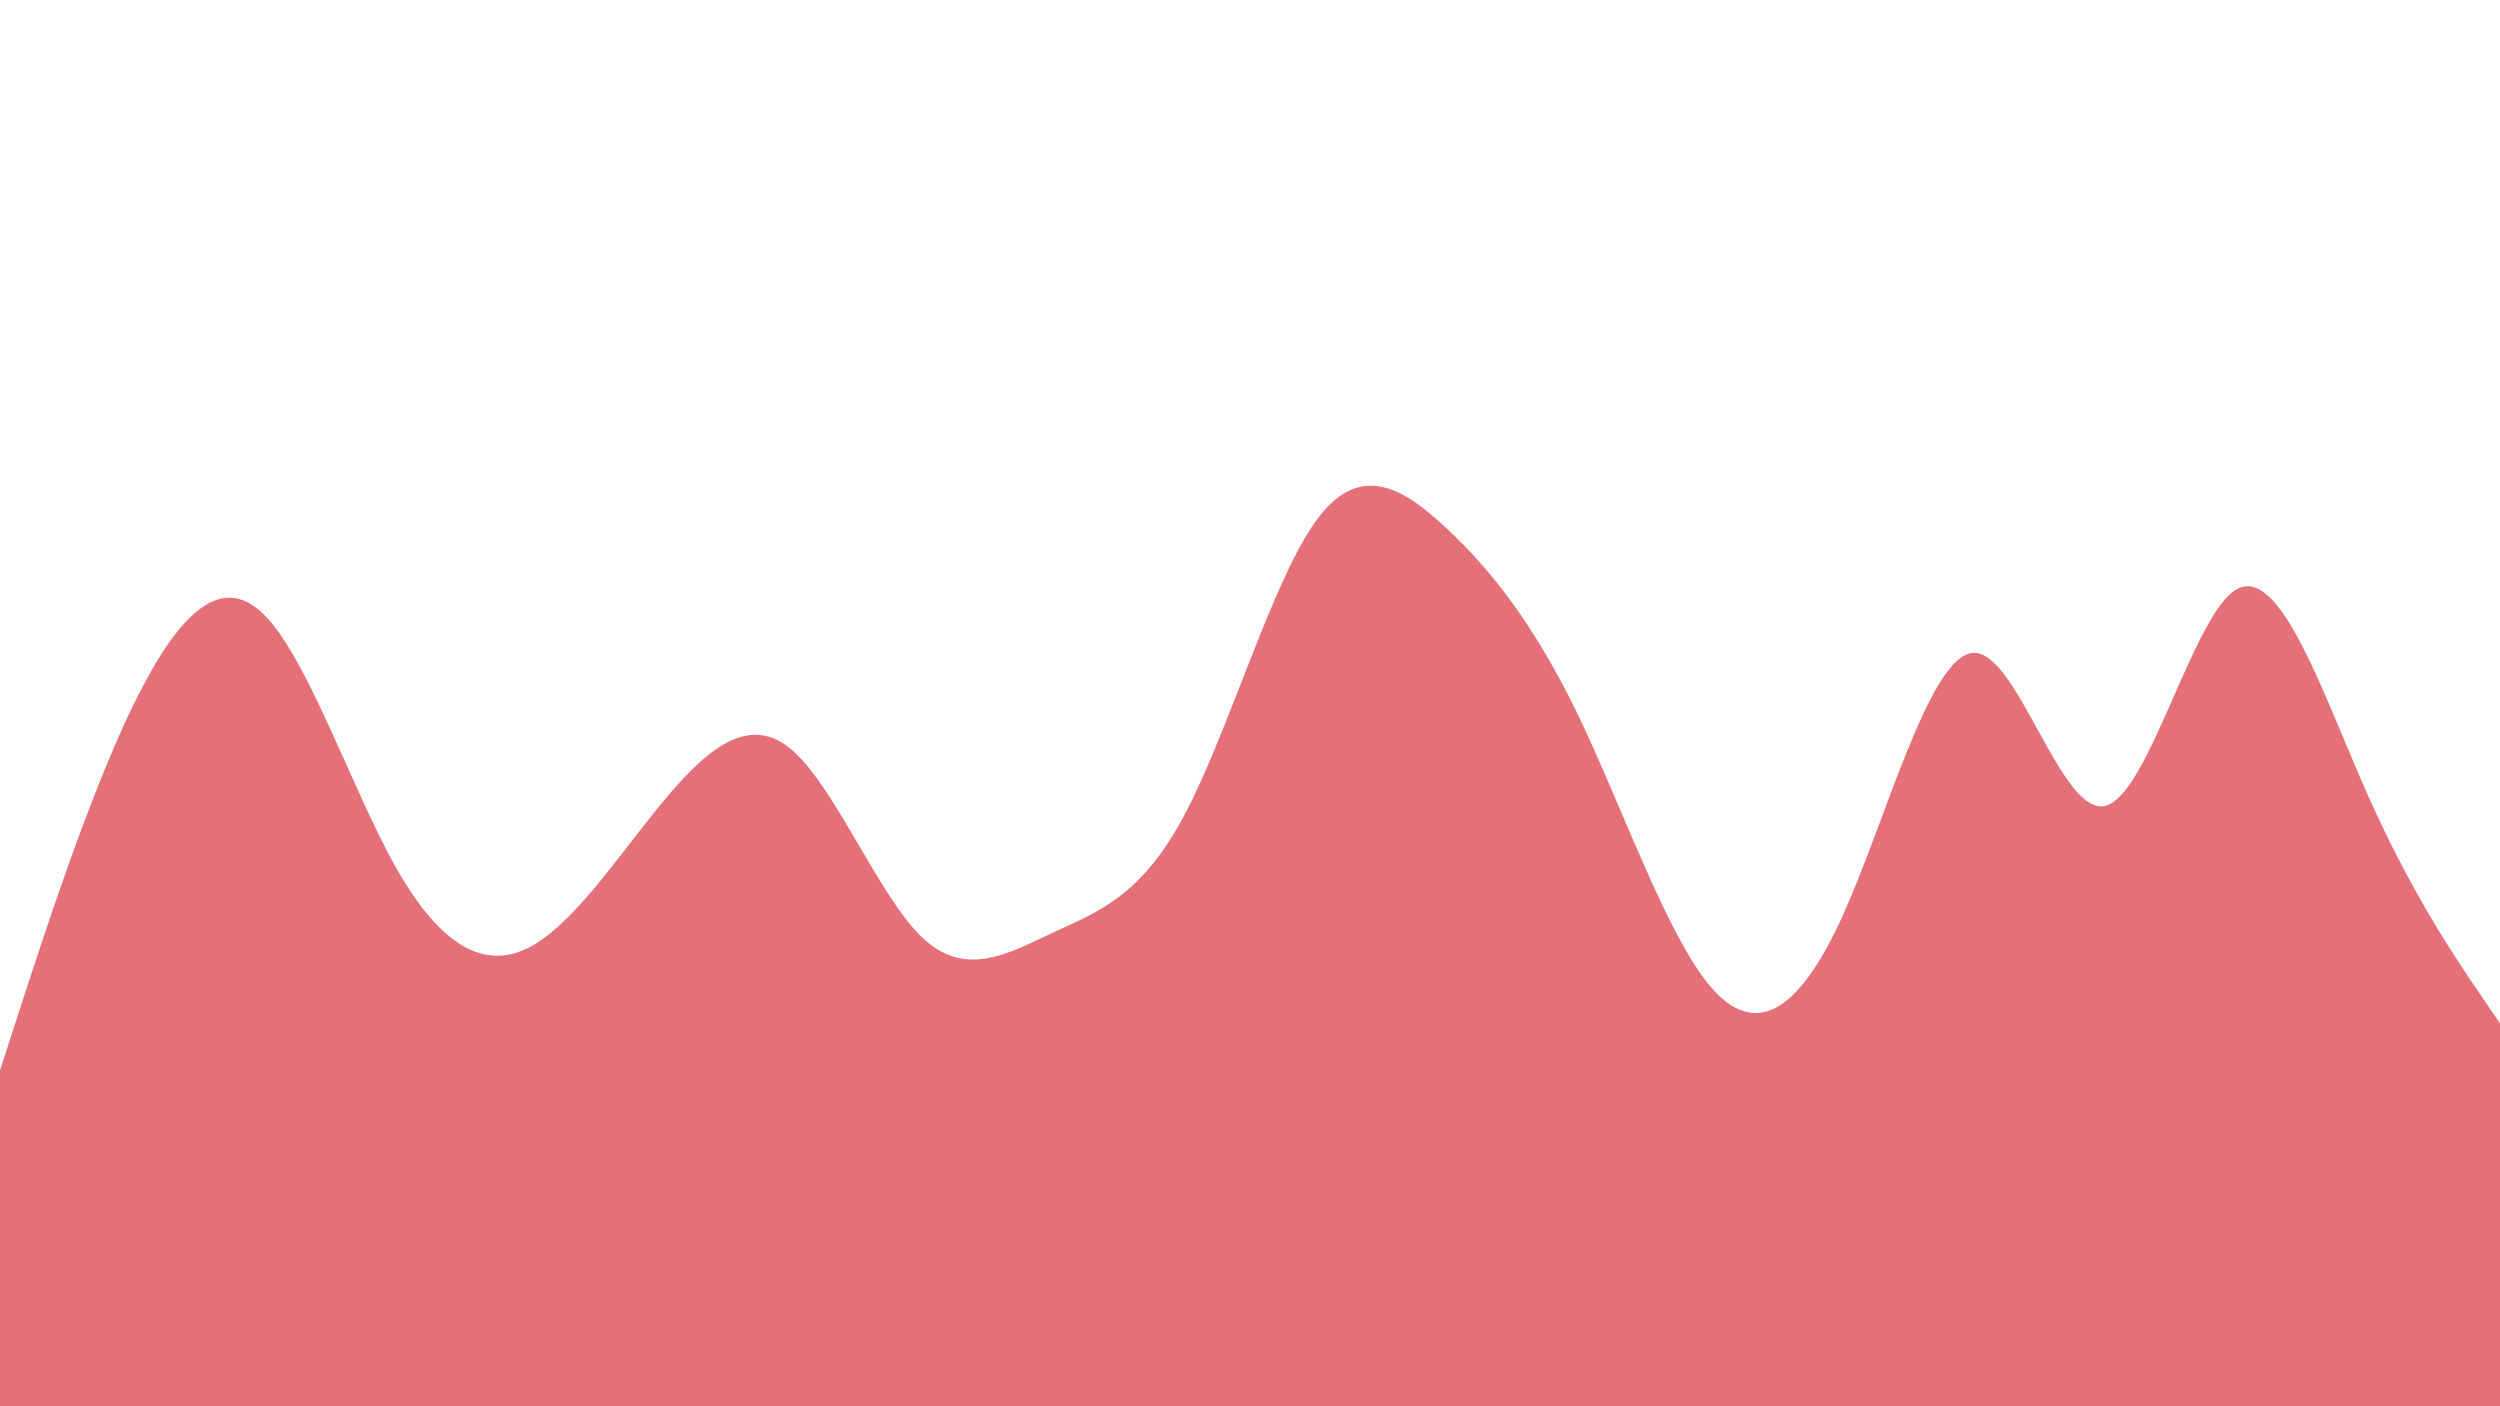 <svg id="visual" viewBox="0 0 960 540" width="960" height="540" xmlns="http://www.w3.org/2000/svg" xmlns:xlink="http://www.w3.org/1999/xlink" version="1.1"><path d="M0 411L8.5 384.8C17 358.7 34 306.3 50.8 271.5C67.7 236.7 84.3 219.3 101.2 235.8C118 252.3 135 302.7 151.8 332.7C168.7 362.7 185.3 372.3 202.2 364.3C219 356.3 236 330.7 252.8 310C269.7 289.3 286.3 273.7 303.2 287.2C320 300.7 337 343.3 353.8 359.7C370.7 376 387.3 366 404.2 358.2C421 350.3 438 344.7 454.8 313C471.7 281.3 488.3 223.7 505.2 200.2C522 176.7 539 187.3 555.8 203.2C572.7 219 589.3 240 606.2 275C623 310 640 359 656.8 378.8C673.7 398.7 690.3 389.3 707.2 352.5C724 315.7 741 251.3 757.8 250.7C774.7 250 791.3 313 808.2 309.5C825 306 842 236 858.8 226.3C875.7 216.7 892.3 267.3 909.2 305.2C926 343 943 368 951.5 380.5L960 393L960 541L951.5 541C943 541 926 541 909.2 541C892.3 541 875.7 541 858.8 541C842 541 825 541 808.2 541C791.3 541 774.7 541 757.8 541C741 541 724 541 707.2 541C690.3 541 673.7 541 656.8 541C640 541 623 541 606.2 541C589.3 541 572.7 541 555.8 541C539 541 522 541 505.2 541C488.3 541 471.7 541 454.8 541C438 541 421 541 404.2 541C387.3 541 370.7 541 353.8 541C337 541 320 541 303.2 541C286.3 541 269.7 541 252.8 541C236 541 219 541 202.2 541C185.3 541 168.7 541 151.8 541C135 541 118 541 101.2 541C84.3 541 67.7 541 50.8 541C34 541 17 541 8.5 541L0 541Z" fill="#E4717A" stroke-linecap="round" stroke-linejoin="miter"></path></svg>